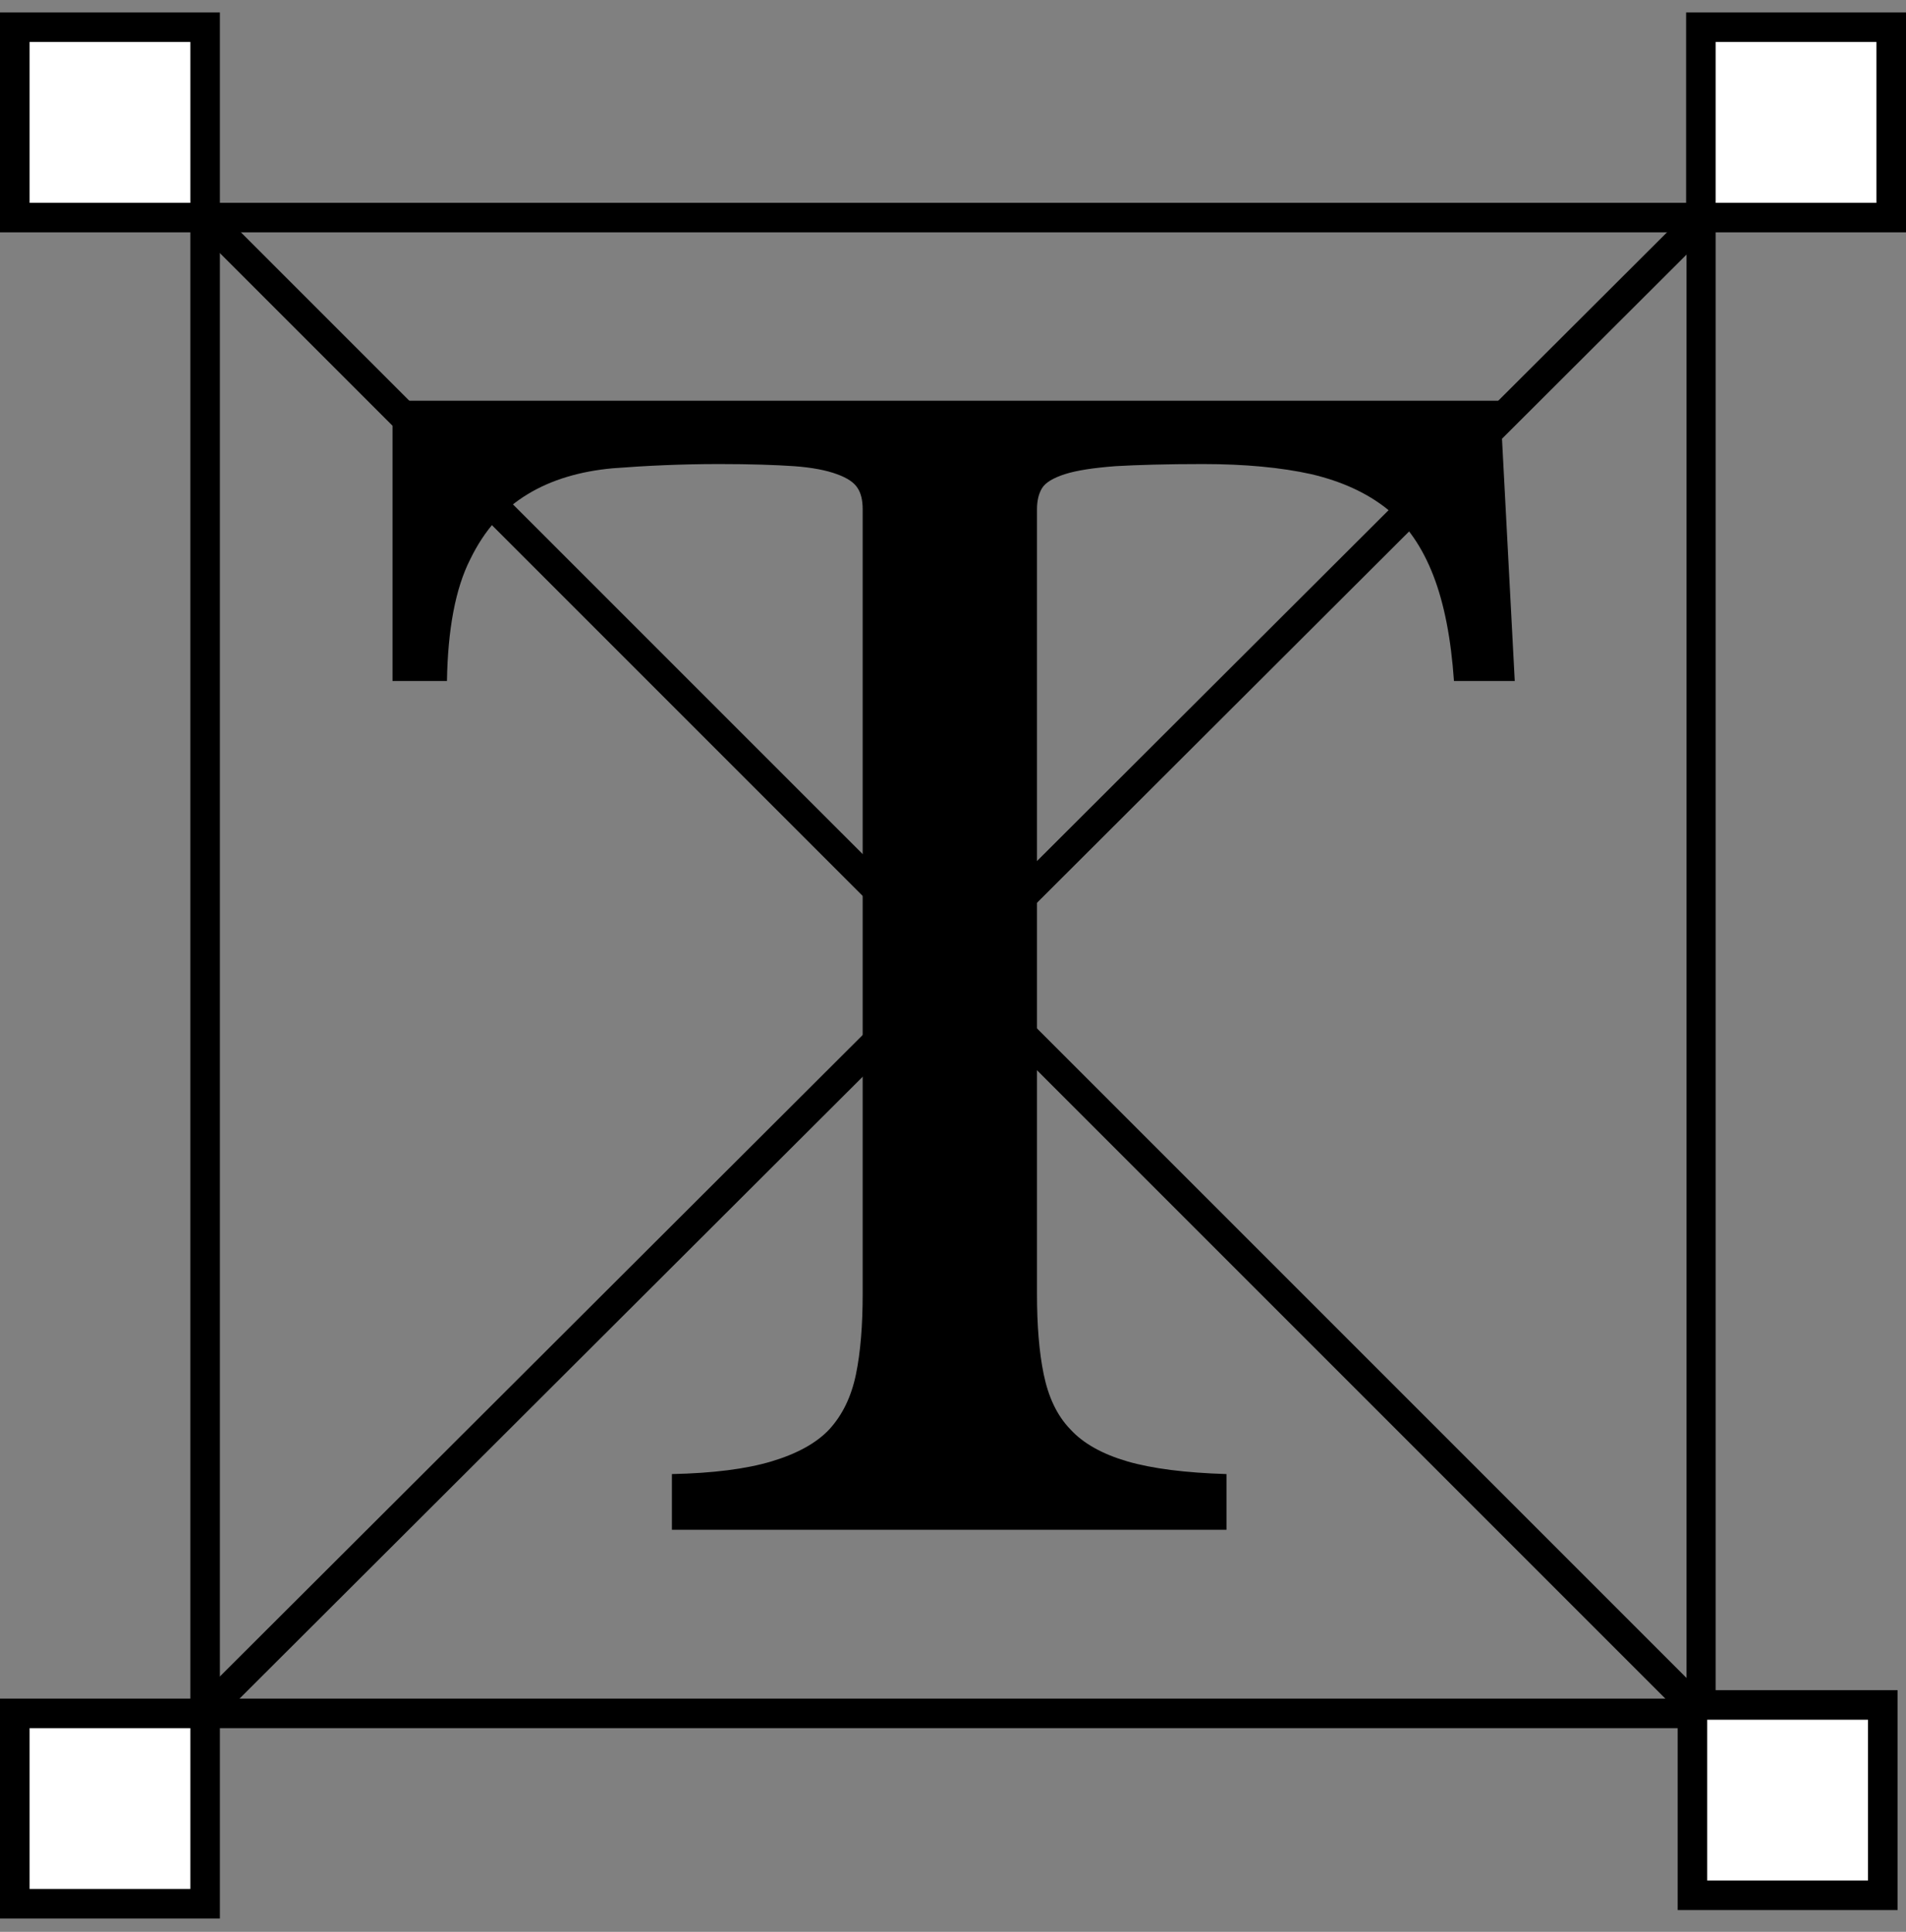 <svg width="74" height="75" viewBox="0 0 74 75" fill="none" xmlns="http://www.w3.org/2000/svg">
<rect x="0" y="0" width="74" height="75" fill="#808080" stroke="none"/>
<g id="Layer_1" clip-path="url(#clip0_1_2066)">
<path id="Vector" d="M58.777 26.438H56.45C56.336 24.8 56.074 23.44 55.648 22.342C55.221 21.244 54.632 20.375 53.845 19.753C53.059 19.13 52.092 18.688 50.912 18.409C49.732 18.147 48.323 18.016 46.701 18.016C45.291 18.016 44.161 18.049 43.309 18.098C42.457 18.163 41.801 18.262 41.342 18.409C40.884 18.557 40.589 18.737 40.458 18.95C40.327 19.163 40.261 19.442 40.261 19.769V50.231C40.261 51.444 40.343 52.492 40.523 53.361C40.703 54.229 41.031 54.95 41.556 55.491C42.063 56.048 42.817 56.458 43.768 56.736C44.734 57.015 46.013 57.179 47.618 57.228V59.391H26.087V57.228C27.676 57.195 28.971 57.031 29.954 56.736C30.937 56.441 31.691 56.032 32.199 55.491C32.707 54.934 33.051 54.229 33.231 53.361C33.411 52.492 33.493 51.444 33.493 50.231V19.769C33.493 19.425 33.428 19.147 33.297 18.95C33.166 18.737 32.904 18.557 32.494 18.409C32.101 18.262 31.527 18.147 30.823 18.098C30.102 18.049 29.135 18.016 27.922 18.016C26.447 18.016 25.071 18.081 23.793 18.18C22.531 18.294 21.417 18.622 20.499 19.179C19.565 19.736 18.811 20.572 18.254 21.719C17.681 22.85 17.386 24.439 17.353 26.438H15.239V15.558H58.237L58.81 26.438H58.777Z" fill="black"/>
<path id="Vector_2" d="M66.61 67.093H7.39V7.873H66.61V67.093ZM8.537 65.945H65.479V9.02H8.537V65.945Z" fill="black"/>
<path id="Vector_3" d="M65.678 8.065L7.533 66.088L8.343 66.9L66.488 8.877L65.678 8.065Z" fill="black"/>
<path id="Vector_4" d="M8.374 8.041L7.563 8.852L65.647 66.936L66.459 66.125L8.374 8.041Z" fill="black"/>
<g id="Group">
<path id="Vector_5" d="M73.427 1.056H66.037V8.446H73.427V1.056Z" fill="white"/>
<path id="Vector_6" d="M74 9.02H65.463V0.483H74V9.02ZM66.61 7.873H72.853V1.63H66.61V7.873Z" fill="black"/>
</g>
<g id="Group_2">
<path id="Vector_7" d="M73.099 73.581V66.191H65.709V73.581H73.099Z" fill="white"/>
<path id="Vector_8" d="M73.672 74.155H65.135V65.618H73.672V74.155ZM66.282 73.008H72.525V66.765H66.282V73.008Z" fill="black"/>
</g>
<g id="Group_3">
<path id="Vector_9" d="M7.964 1.056H0.574V8.446H7.964V1.056Z" fill="white"/>
<path id="Vector_10" d="M8.537 9.02H0V0.483H8.537V9.02ZM1.147 7.873H7.39V1.63H1.147V7.873Z" fill="black"/>
</g>
<g id="Group_4">
<path id="Vector_11" d="M7.964 73.909L7.964 66.519H0.574L0.574 73.909H7.964Z" fill="white"/>
<path id="Vector_12" d="M8.537 74.483H0V65.945H8.537V74.483ZM1.147 73.336H7.39V67.093H1.147V73.336Z" fill="black"/>
</g>
</g>
<defs>
<clipPath id="clip0_1_2066">
<rect width="74" height="74" fill="white" transform="translate(0 0.483)"/>
</clipPath>
</defs>
</svg>
